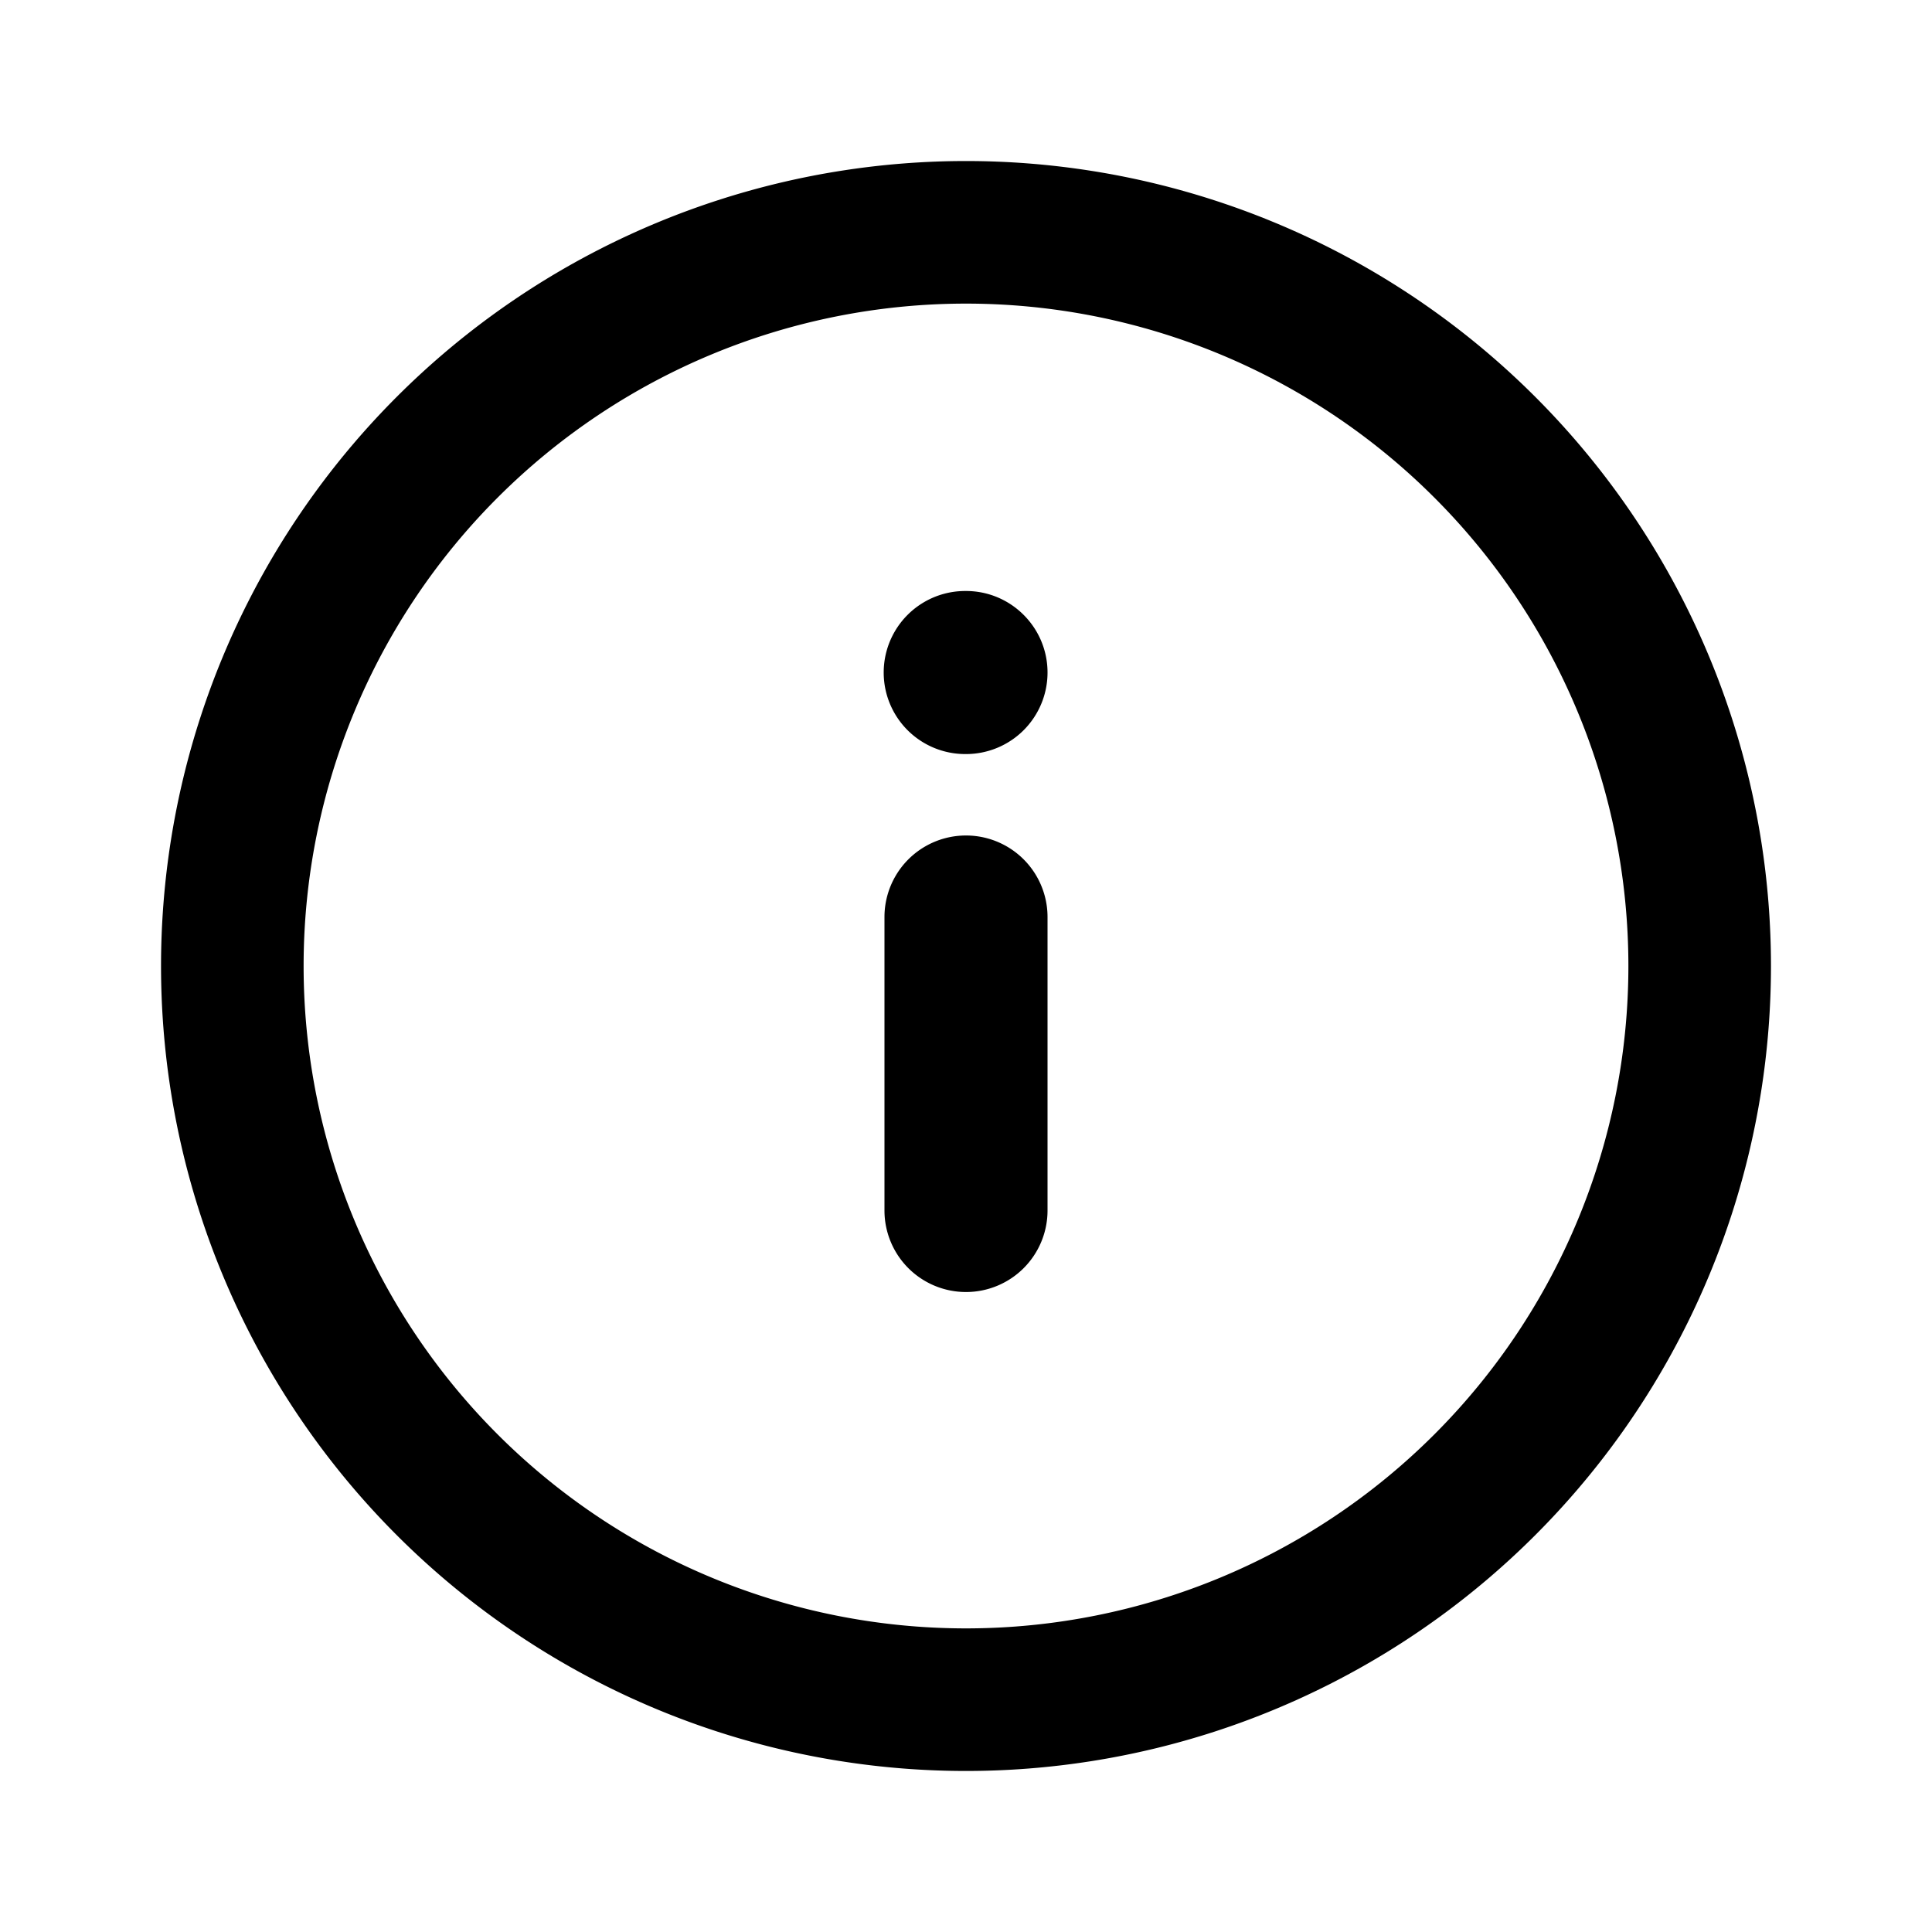 <svg xmlns="http://www.w3.org/2000/svg" width="20" height="20" fill="currentColor"><path fill-rule="evenodd" clip-rule="evenodd" d="M10 16.857a6.857 6.857 0 100-13.714 6.857 6.857 0 000 13.714zM18.333 10a8.333 8.333 0 11-16.666 0 8.333 8.333 0 0116.666 0z"/><path fill-rule="evenodd" clip-rule="evenodd" d="M10 13.375a.844.844 0 01-.844-.844V9.493a.844.844 0 011.688 0v3.038a.844.844 0 01-.844.844zM10.844 6.962a.844.844 0 01-.844.844h-.008a.844.844 0 110-1.688H10c.466 0 .844.378.844.844z"/></svg>